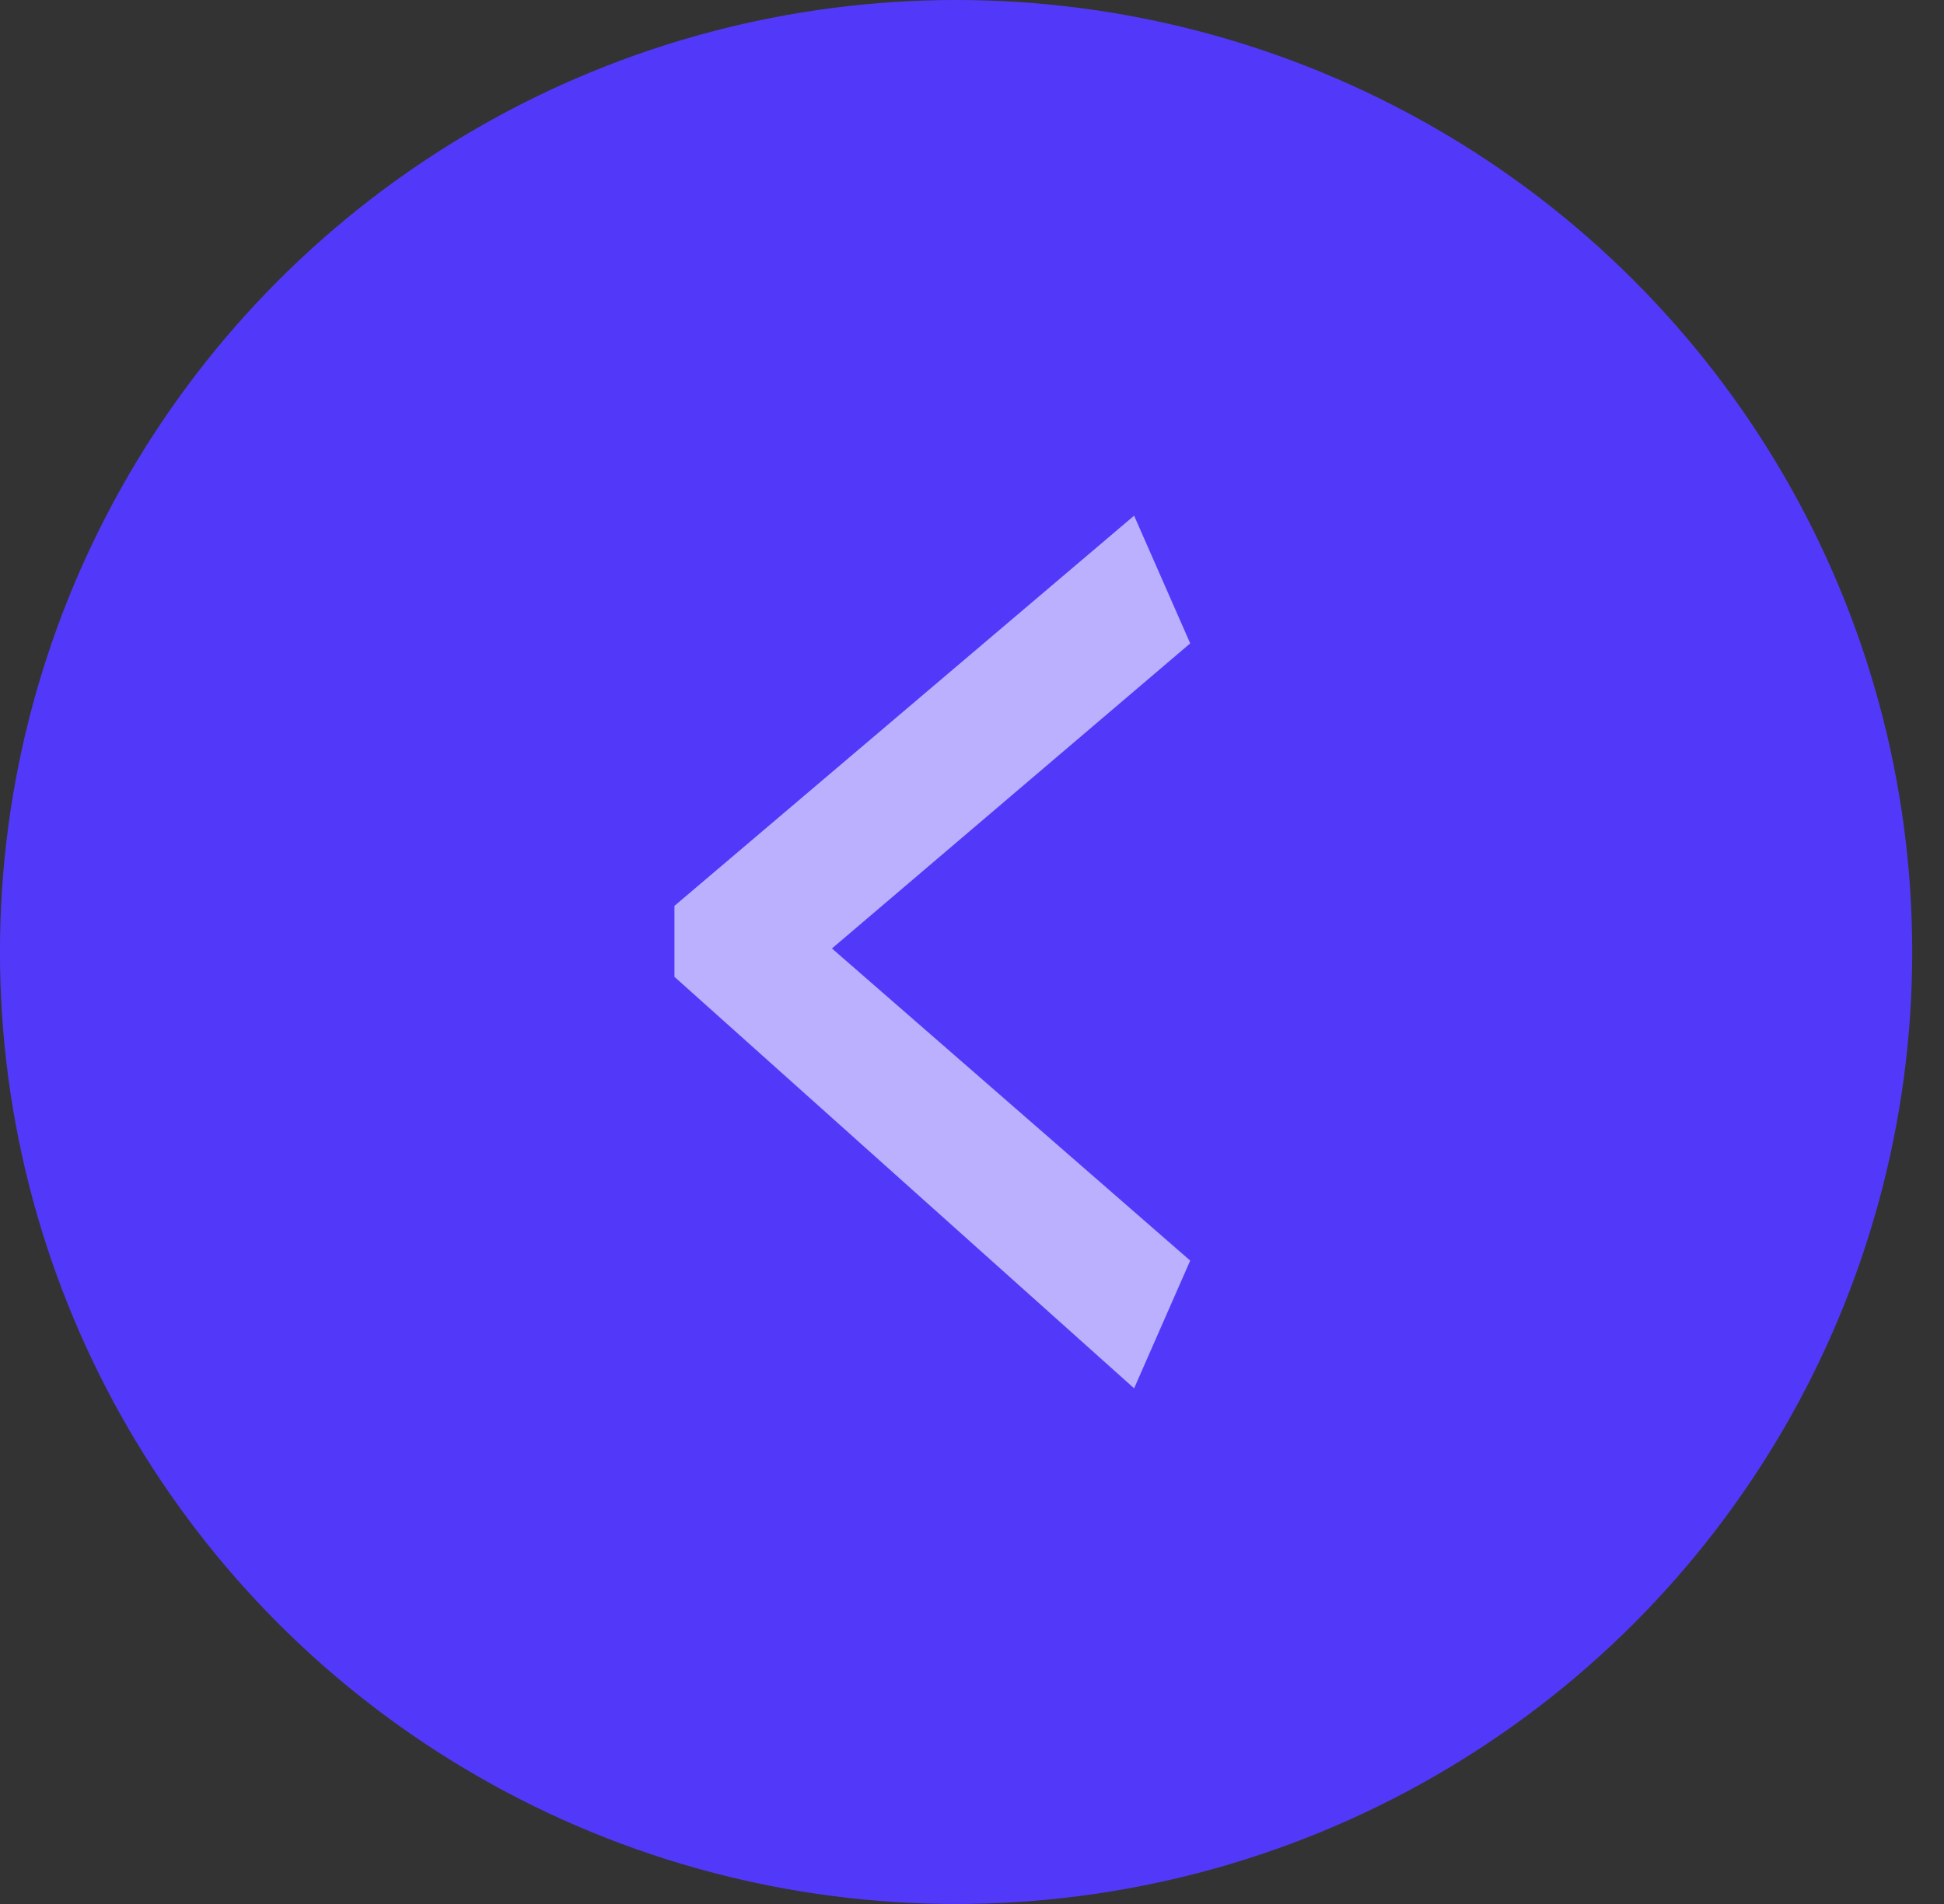 <svg width="49" height="48" viewBox="0 0 49 48" fill="none" xmlns="http://www.w3.org/2000/svg">
<rect x="0" y="0" width="49" height="48" fill="#333333" stroke="none"/>
<ellipse cx="24.099" cy="24" rx="24.1" ry="24" transform="rotate(-180 24.099 24)" fill="#5239FA"/>
<path opacity="0.6" d="M28.586 13L30 16.22L20.97 23.911L30 31.78L28.586 35L17 24.626L17 22.837L28.586 13Z" fill="white"/>
</svg>

